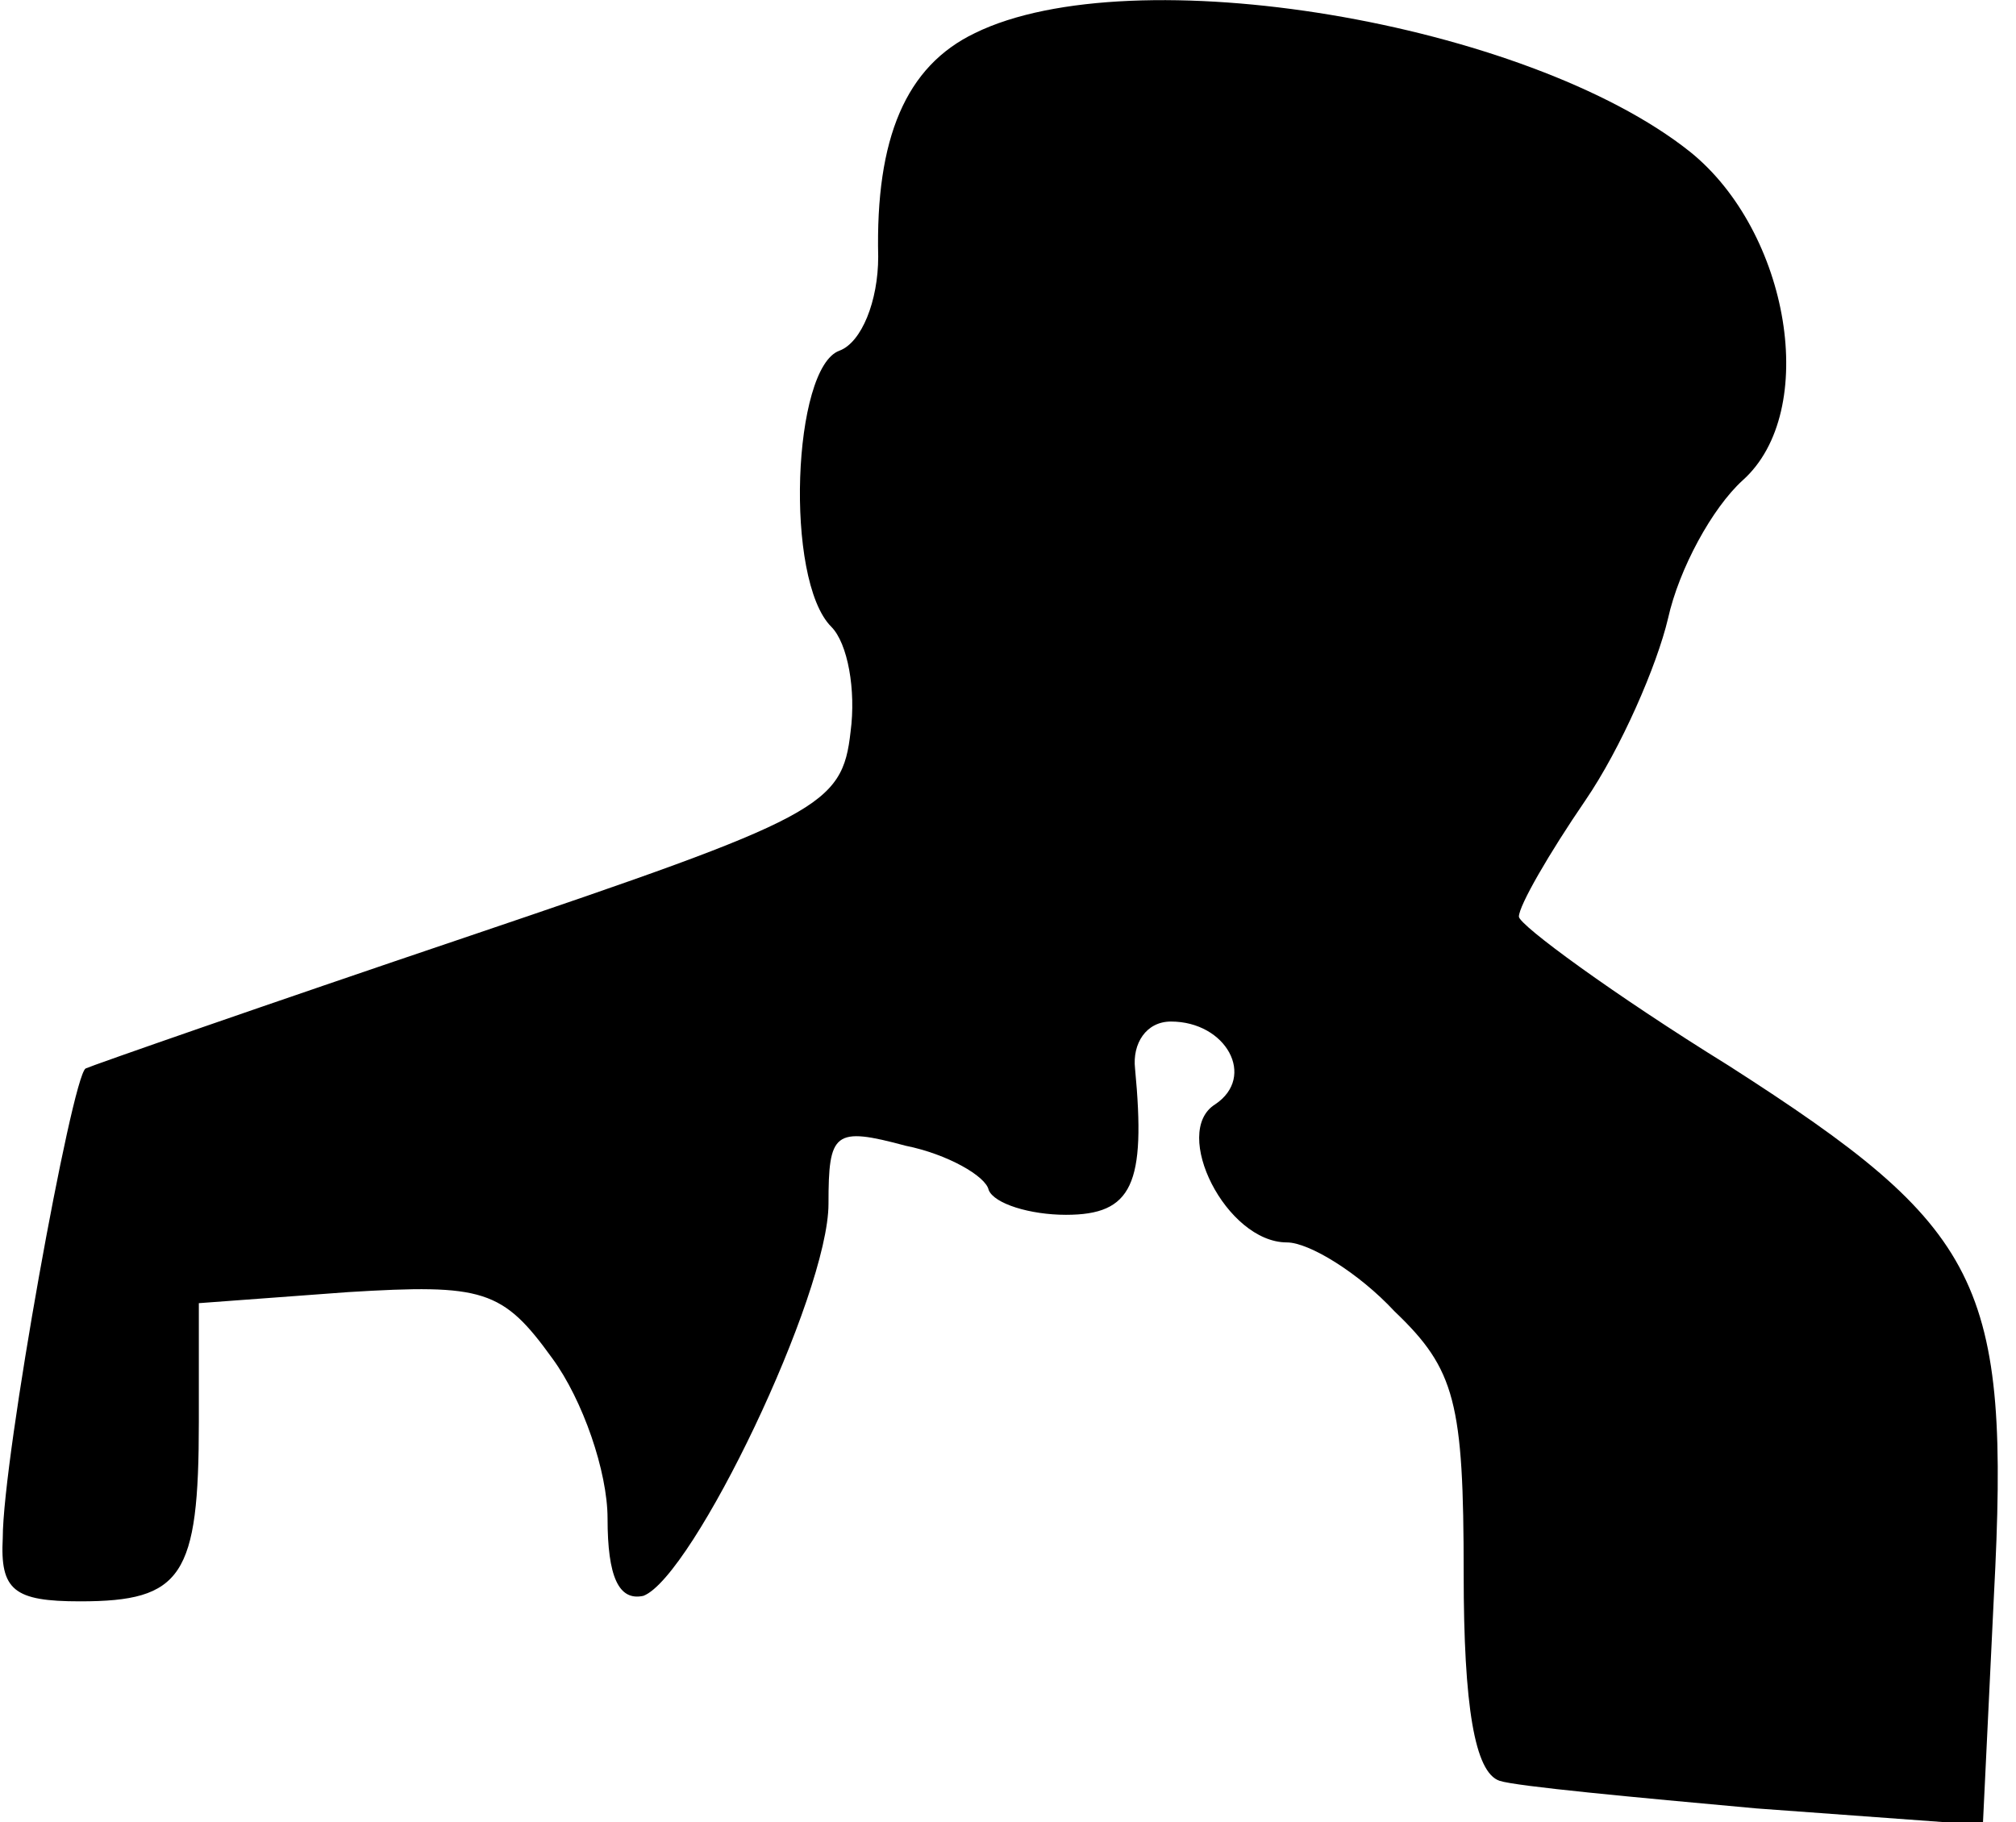 <?xml version="1.0" standalone="no"?>
<!DOCTYPE svg PUBLIC "-//W3C//DTD SVG 20010904//EN"
 "http://www.w3.org/TR/2001/REC-SVG-20010904/DTD/svg10.dtd">
<svg version="1.0" xmlns="http://www.w3.org/2000/svg"
 width="73pt" height="66pt" viewBox="0 0 73 66"
 preserveAspectRatio="xMidYMid meet">
<g transform="translate(0,66) scale(0.1,-0.1)"
fill="#000000" stroke="none">
<path fill="#000000" stroke="none" d="M353 648 c-25 -12 -36 -38 -35 -81 0
-16 -6 -31 -14 -34 -17 -6 -20 -83 -3 -100 6 -6 9 -23 7 -38 -3 -27 -11 -31
-138 -74 -74 -25 -137 -47 -139 -48 -5 -3 -30 -141 -30 -170 -1 -19 4 -23 28
-23 37 0 43 9 43 65 l0 43 54 4 c49 3 56 1 74 -24 11 -15 20 -41 20 -58 0 -21
4 -30 13 -28 18 7 67 109 67 142 0 26 2 28 28 21 15 -3 29 -11 30 -16 2 -5 15
-9 28 -9 24 0 29 11 25 53 -1 9 4 17 13 17 20 0 31 -20 16 -30 -16 -10 4 -50
26 -50 8 0 26 -11 39 -25 22 -21 25 -33 25 -95 0 -48 4 -72 13 -75 6 -2 49 -6
93 -10 l82 -6 4 83 c6 114 -4 133 -96 192 -42 26 -76 51 -76 54 0 4 11 23 24
42 13 19 26 49 30 66 4 18 16 40 27 50 28 25 17 90 -19 119 -59 47 -202 71
-259 43z"/>
</g>
</svg>
